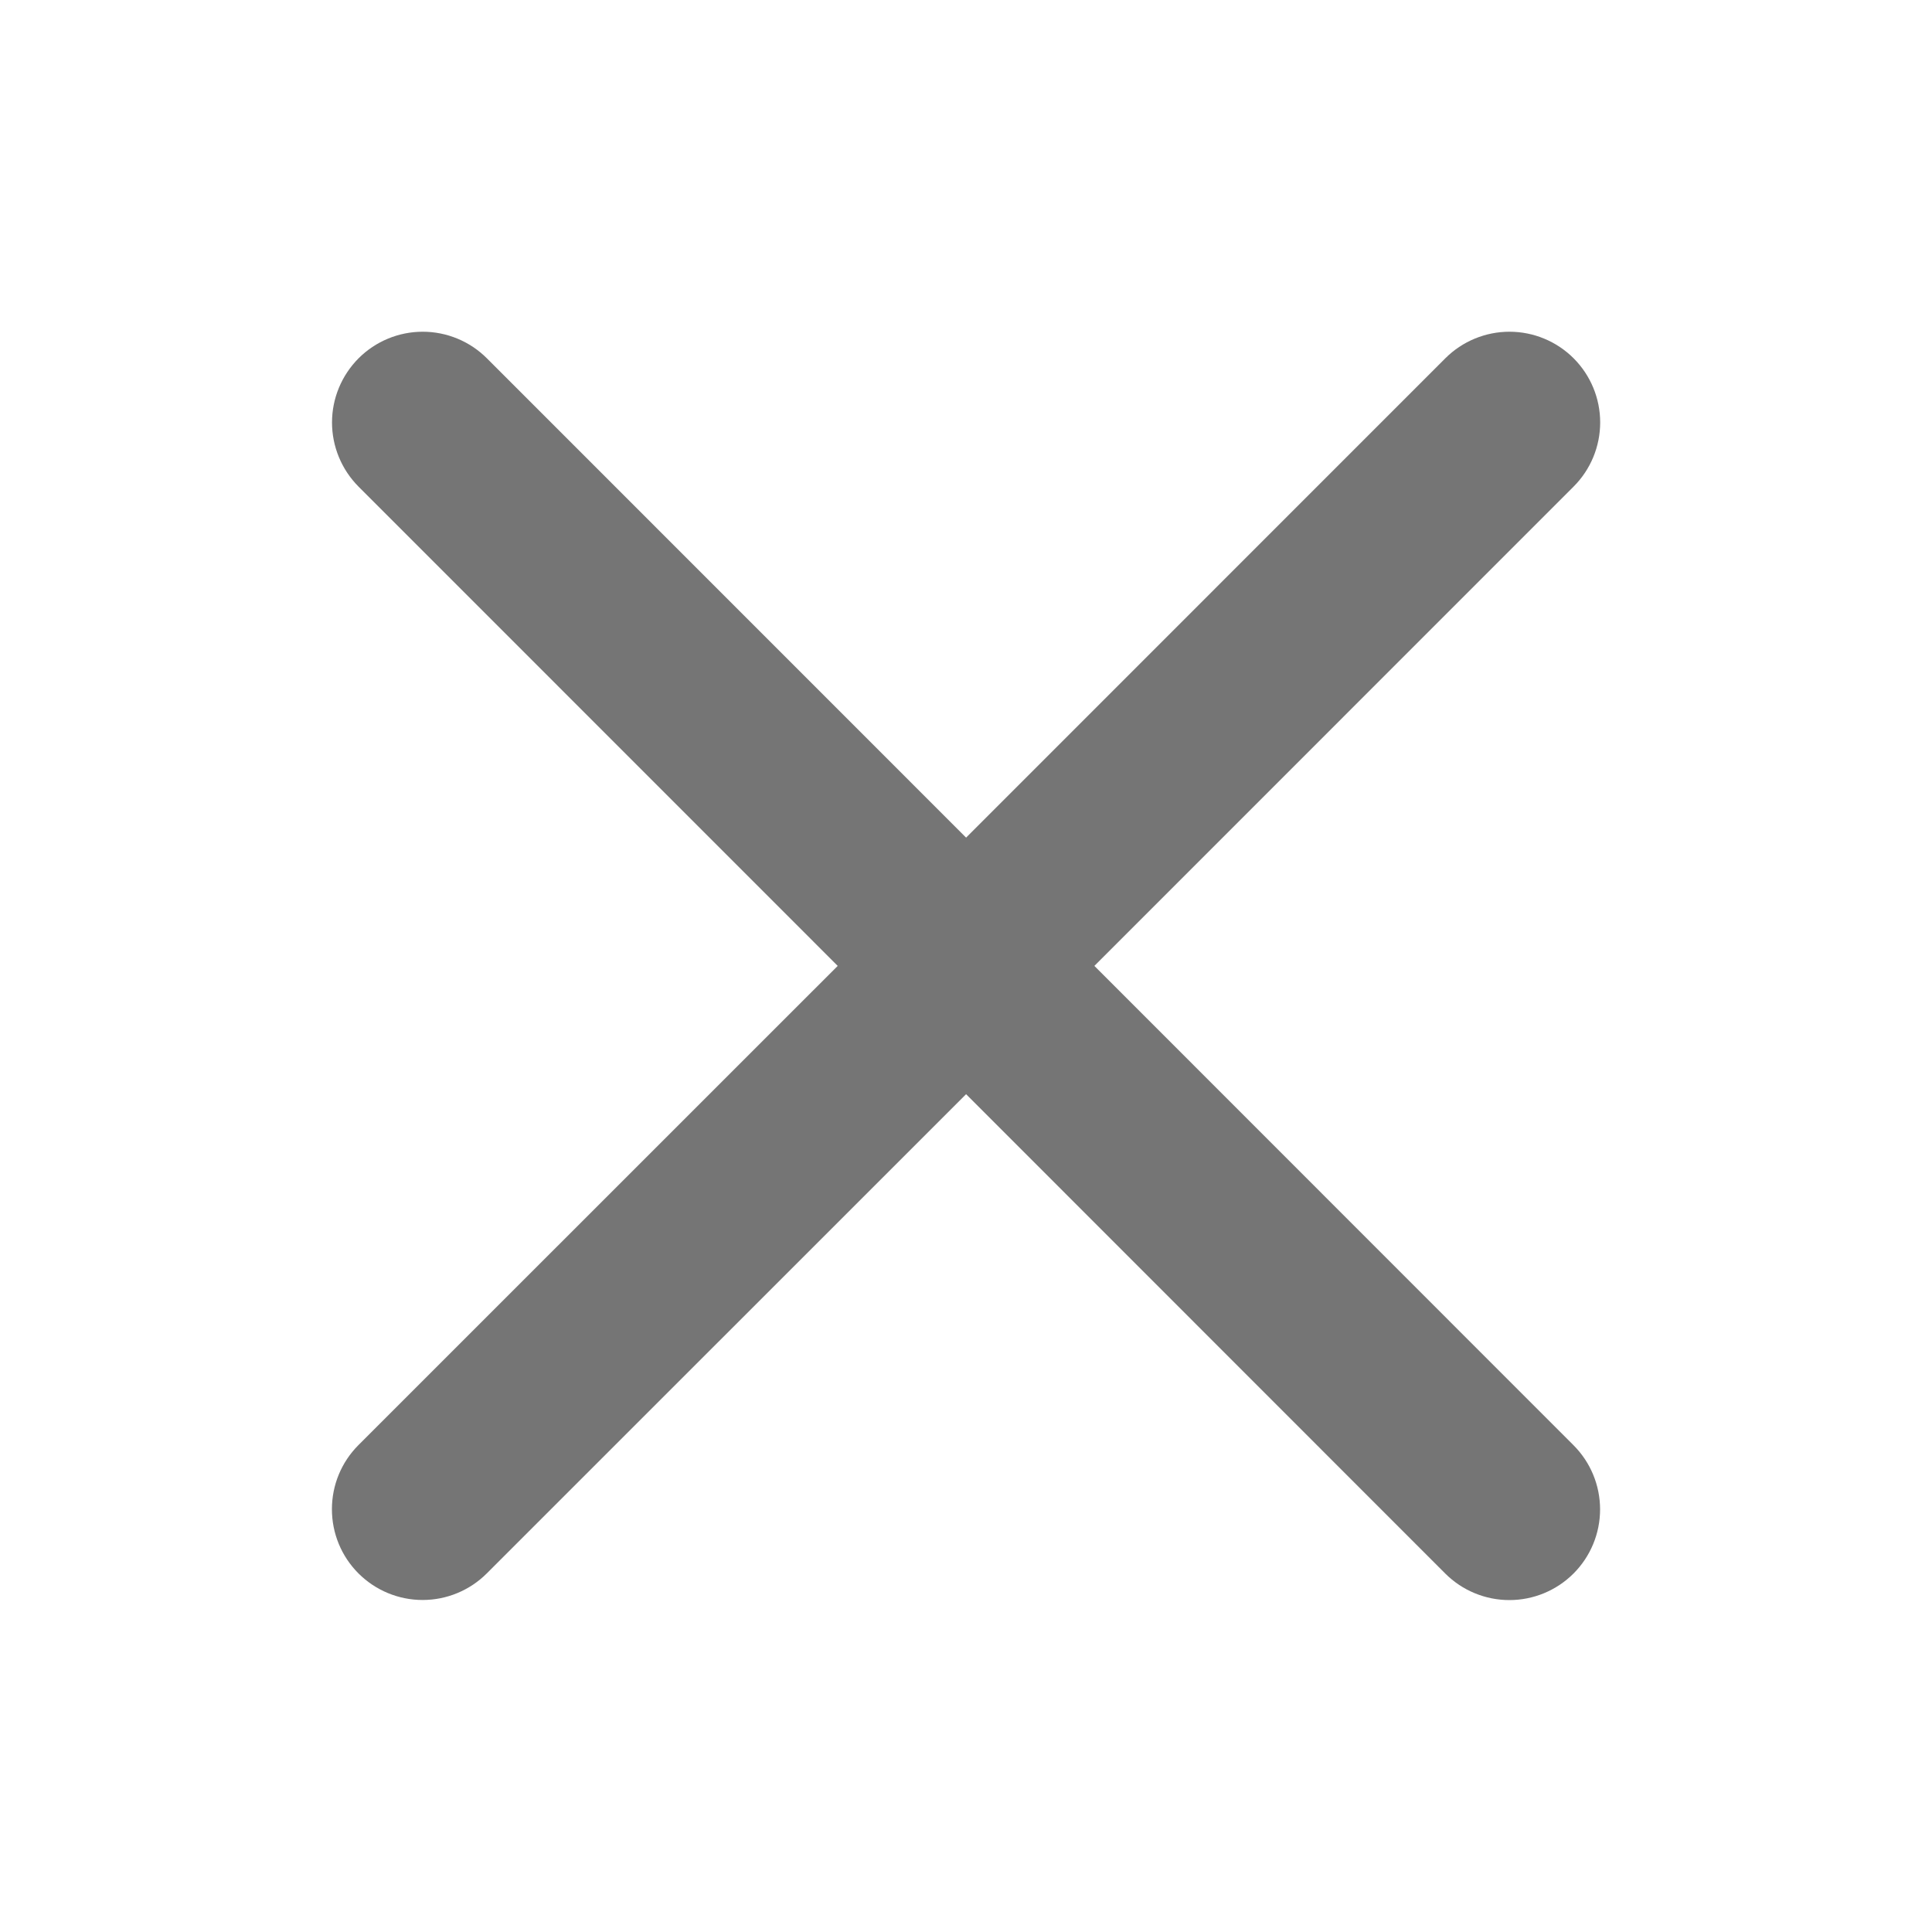 <svg width="20" height="20" viewBox="0 0 20 20" fill="none" xmlns="http://www.w3.org/2000/svg">
<path d="M16.289 14.961C16.465 15.137 16.564 15.376 16.564 15.625C16.564 15.874 16.465 16.113 16.289 16.289C16.113 16.465 15.874 16.564 15.625 16.564C15.376 16.564 15.137 16.465 14.961 16.289L10.001 11.327L5.039 16.288C4.863 16.464 4.624 16.563 4.375 16.563C4.126 16.563 3.887 16.464 3.711 16.288C3.534 16.111 3.436 15.873 3.436 15.623C3.436 15.374 3.534 15.136 3.711 14.959L8.672 9.999L3.712 5.038C3.536 4.861 3.437 4.623 3.437 4.373C3.437 4.124 3.536 3.886 3.712 3.709C3.888 3.533 4.127 3.434 4.376 3.434C4.625 3.434 4.864 3.533 5.04 3.709L10.001 8.671L14.962 3.709C15.138 3.533 15.377 3.434 15.626 3.434C15.875 3.434 16.114 3.533 16.29 3.709C16.466 3.885 16.565 4.124 16.565 4.373C16.565 4.622 16.466 4.861 16.29 5.037L11.329 9.999L16.289 14.961Z" fill="#757575"/>
</svg>
